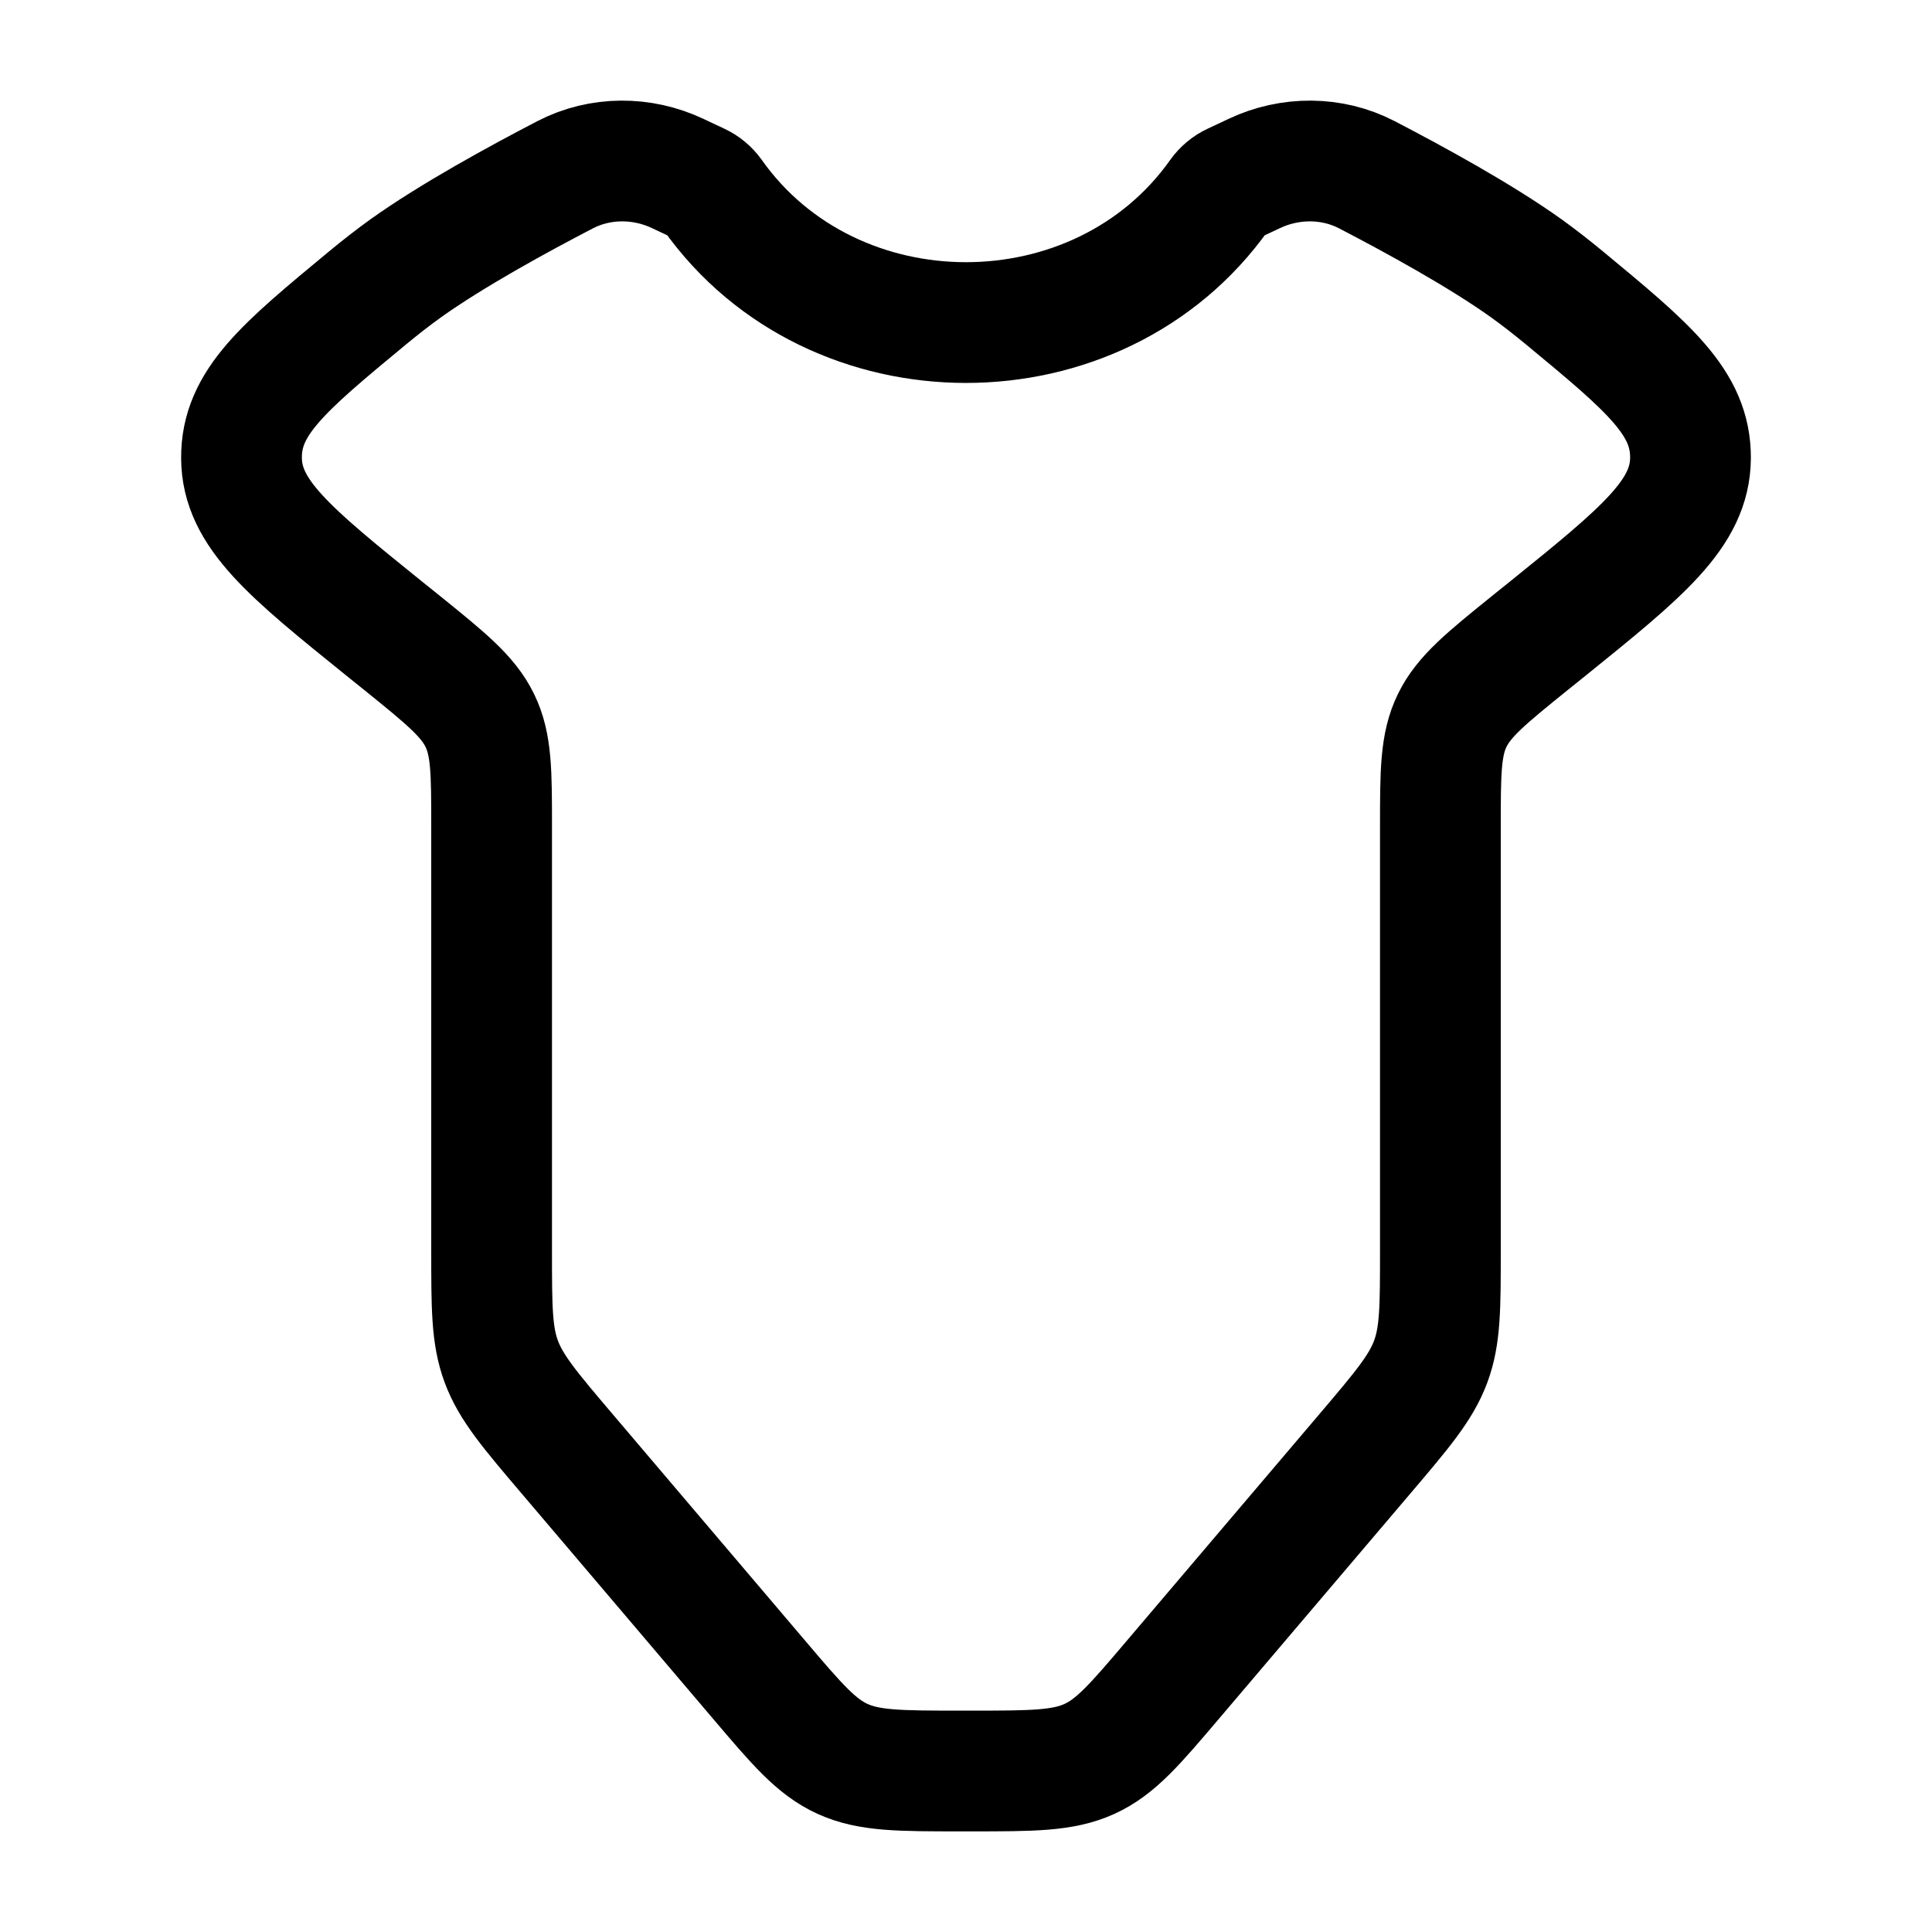 <svg width="24" height="24" viewBox="0 0 24 24" fill="none" xmlns="http://www.w3.org/2000/svg">
<path d="M12.062 22H11.938C11.179 22 10.799 22 10.469 21.851C10.139 21.701 9.902 21.422 9.428 20.864L7.046 18.061C6.581 17.514 6.349 17.24 6.228 16.916C6.107 16.592 6.107 16.241 6.107 15.54V10.277C6.107 9.592 6.107 9.25 5.96 8.949C5.813 8.648 5.537 8.425 4.985 7.979L4.777 7.812C3.595 6.858 3.004 6.381 3 5.69C2.996 5 3.52 4.566 4.568 3.699C4.727 3.568 4.884 3.445 5.036 3.336C5.609 2.926 6.438 2.473 7.022 2.17C7.455 1.946 7.975 1.946 8.416 2.154L8.68 2.278C8.749 2.31 8.808 2.36 8.851 2.42C10.349 4.536 13.651 4.536 15.149 2.42C15.192 2.36 15.251 2.31 15.32 2.278L15.584 2.154C16.025 1.946 16.546 1.946 16.978 2.17C17.562 2.473 18.392 2.926 18.964 3.336C19.116 3.445 19.273 3.568 19.432 3.699C20.48 4.566 21.004 5 21 5.69C20.995 6.381 20.404 6.858 19.223 7.812L19.015 7.979C18.463 8.425 18.187 8.648 18.04 8.949C17.893 9.25 17.893 9.592 17.893 10.277V15.54C17.893 16.241 17.893 16.592 17.772 16.916C17.651 17.24 17.419 17.514 16.954 18.061L14.572 20.864C14.098 21.422 13.861 21.701 13.531 21.851C13.201 22 12.821 22 12.062 22Z" stroke="black" stroke-width="1.5" stroke-linecap="round"/>
</svg>